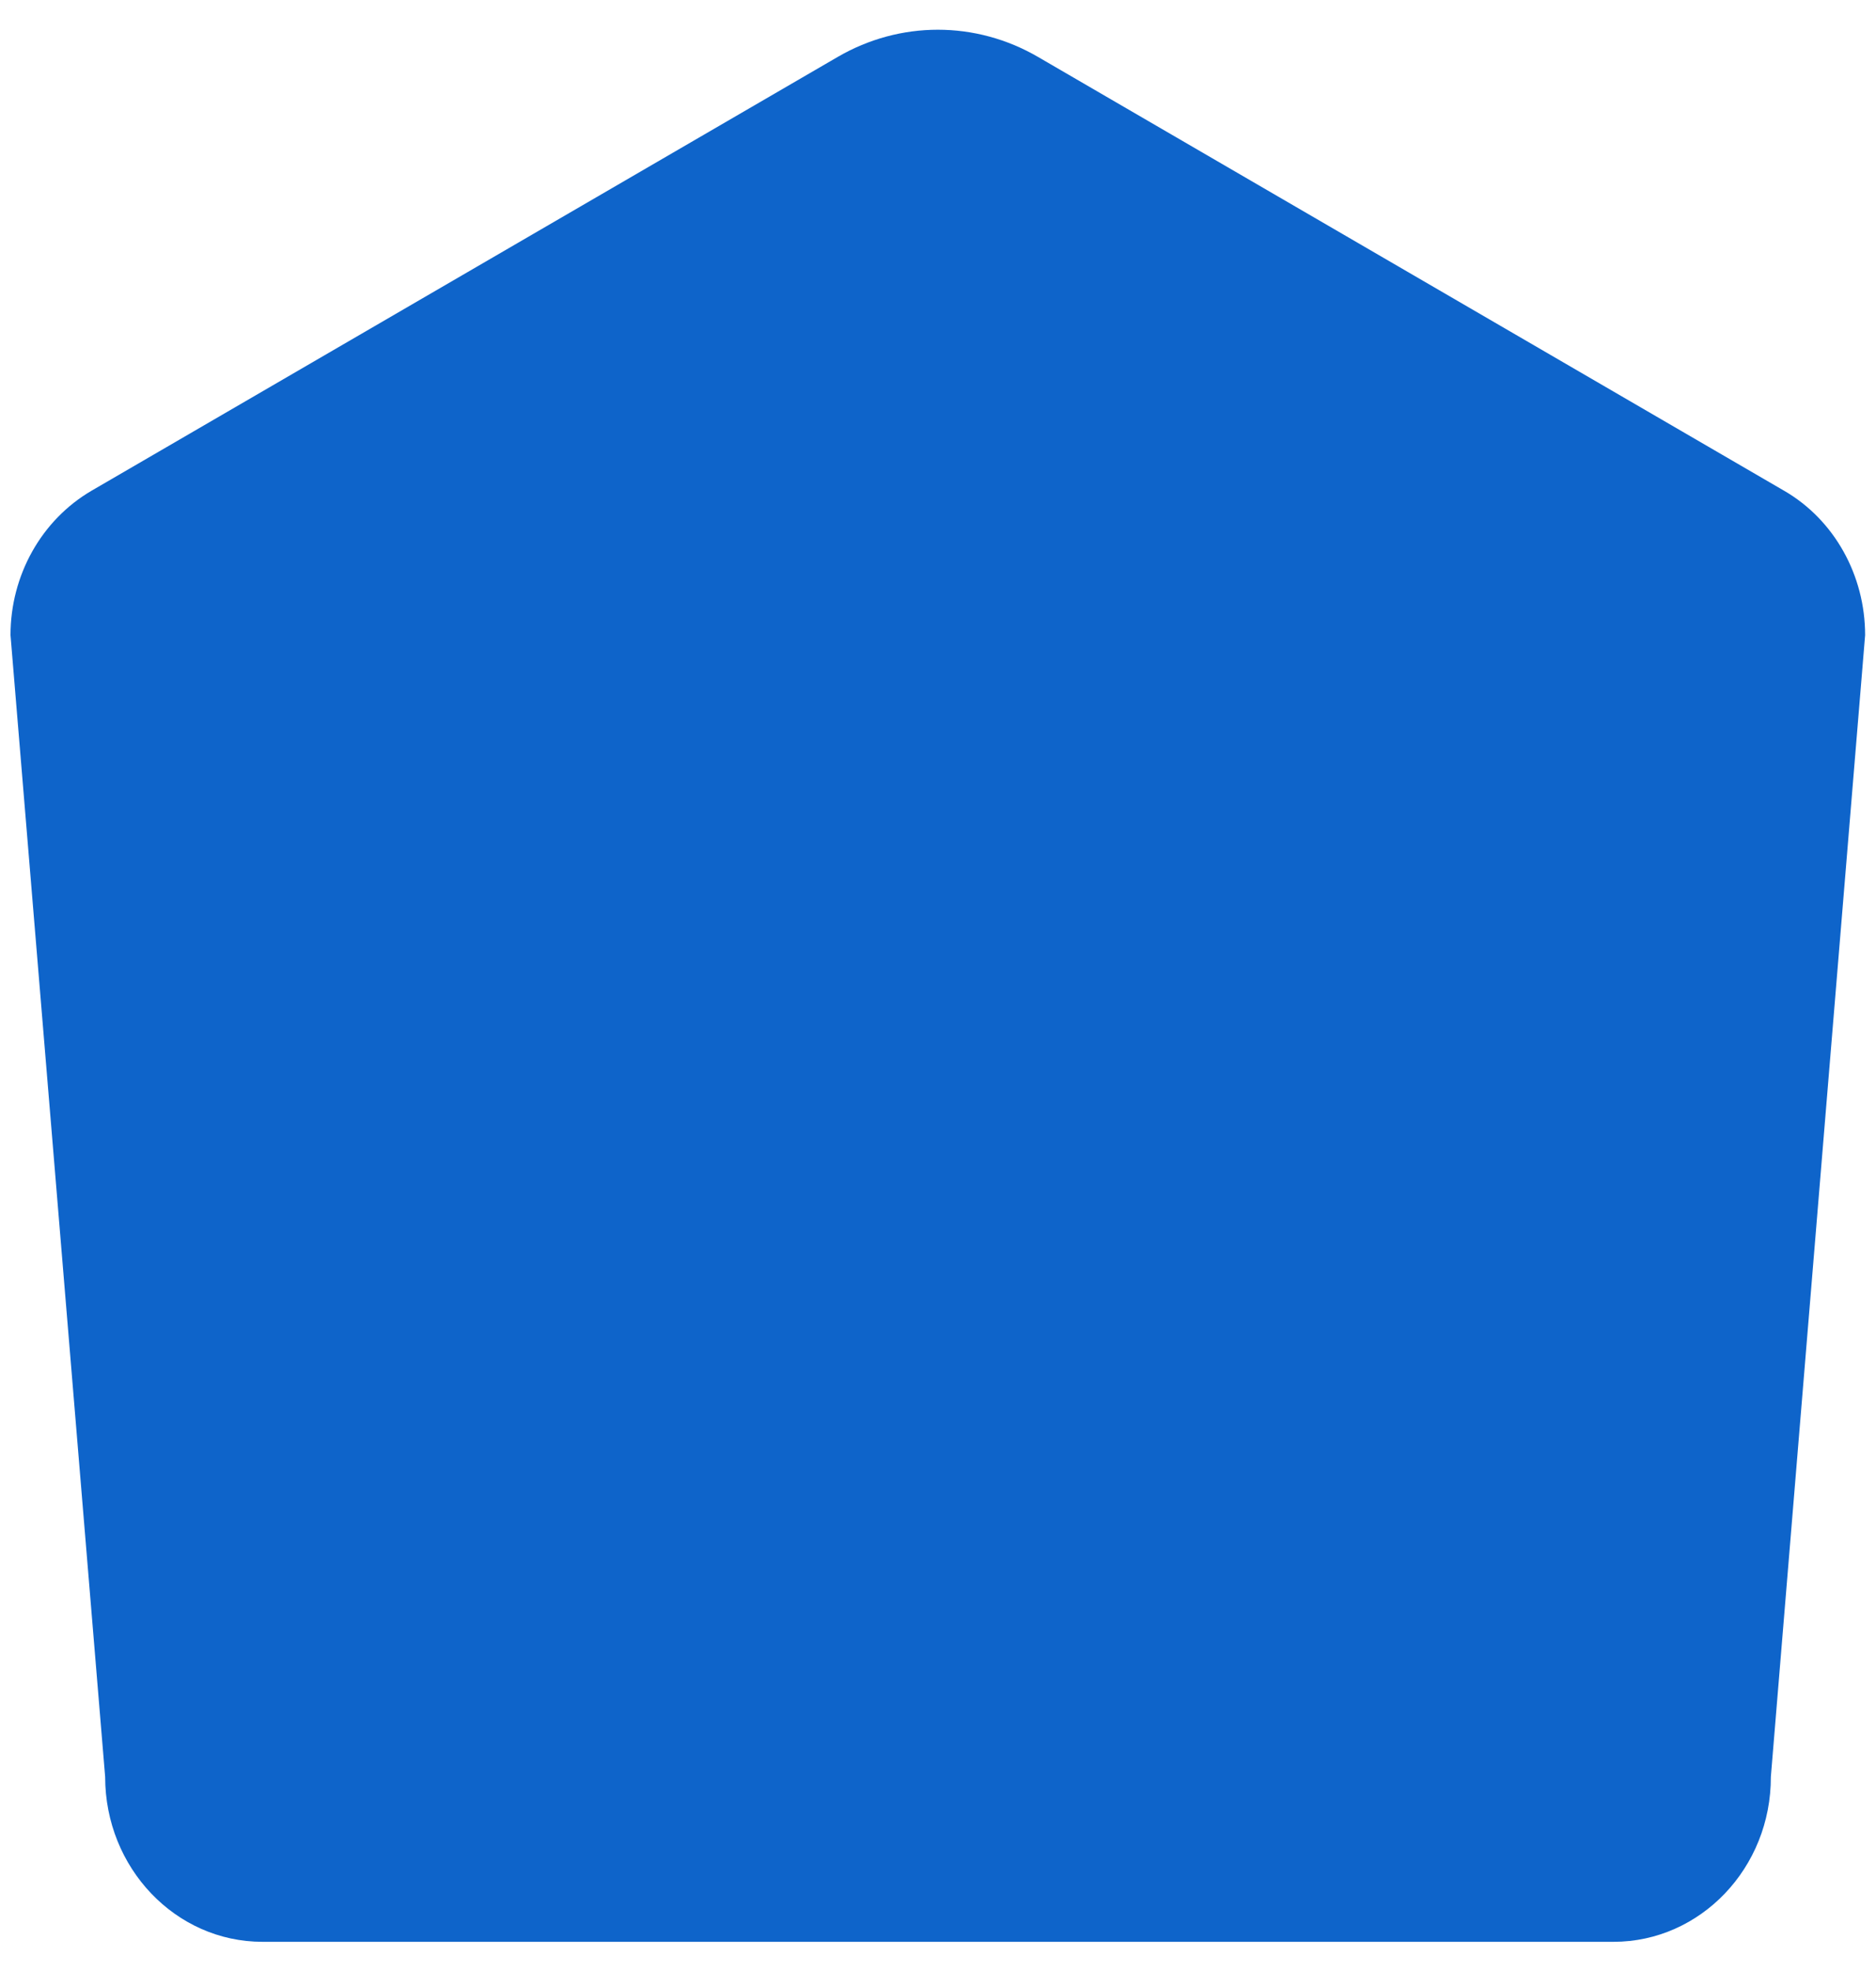 ﻿<?xml version="1.0" encoding="utf-8"?>
<svg version="1.1" xmlns:xlink="http://www.w3.org/1999/xlink" width="20px" height="21px" xmlns="http://www.w3.org/2000/svg">
  <g transform="matrix(1 0 0 1 -15 -15 )">
    <path d="M 18.879 18.931  C 18.882 19.901  18.129 20.689  17.202 20.689  L 2.798 20.689  C 1.871 20.689  1.121 19.901  1.121 18.931  L 0.112 6.767  C 0.112 6.129  0.442 5.541  0.975 5.229  L 8.93 0.607  C 9.595 0.22  10.402 0.22  11.067 0.607  L 19.021 5.229  C 19.555 5.538  19.884 6.129  19.884 6.767  L 18.879 18.931  Z " fill-rule="nonzero" fill="#0d64ca" stroke="none" fill-opacity="0.996" transform="matrix(1 0 0 1 15 15 )" />
  </g>
</svg>